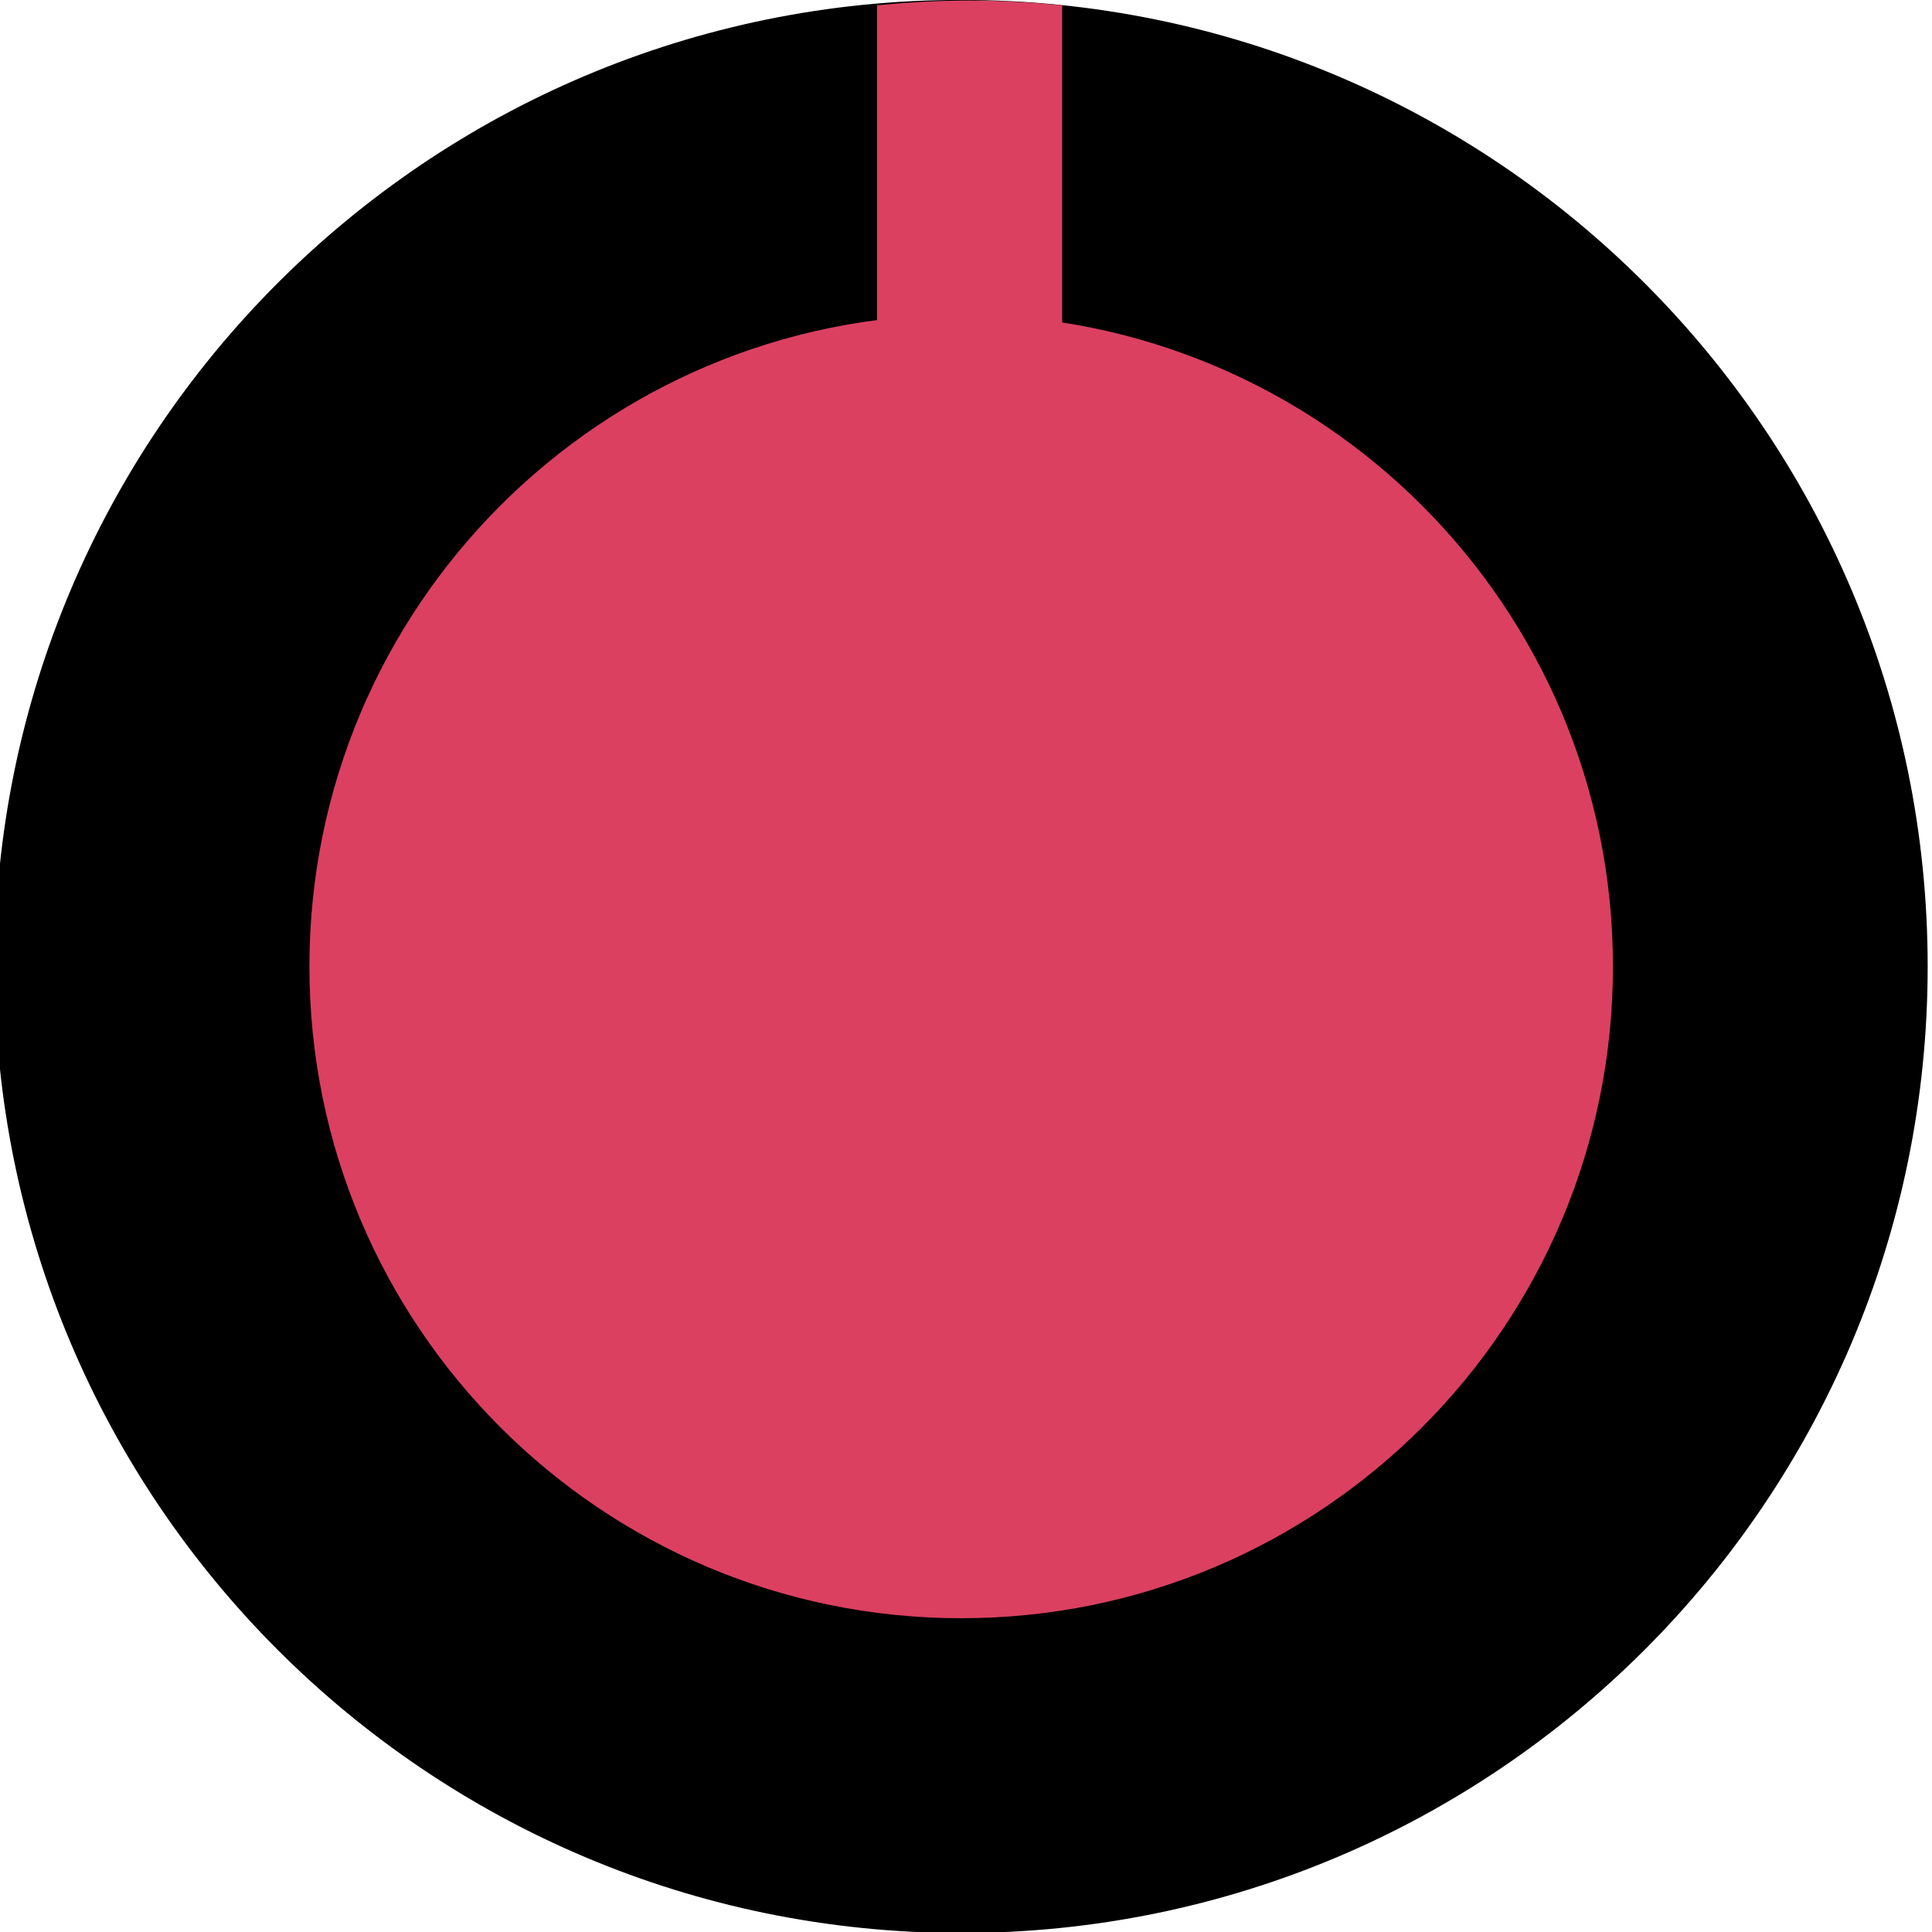 <?xml version="1.0" encoding="UTF-8"?>
<svg width="55.68" height="55.68" version="1.1" viewBox="0 0 14.733 14.733" xmlns="http://www.w3.org/2000/svg">
 <g transform="translate(-127.3 -85.22)">
  <g transform="matrix(.353 0 0 -.353 142 92.59)">
   <path d="m0 0c0-11.53-9.349-20.88-20.88-20.88-11.53 0-20.88 9.35-20.88 20.88s9.349 20.88 20.88 20.88c11.53 0 20.88-9.349 20.88-20.88" fill="#000000"/>
  </g>
  <g transform="matrix(.353 0 0 -.353 139.6 92.59)" fill="#db4061">
   <path d="m0 0c0-7.775-6.302-14.08-14.08-14.08-7.773 0-14.08 6.306-14.08 14.08 0 7.774 6.305 14.08 14.08 14.08 7.779 0 14.08-6.305 14.08-14.08" fill="#db4061"/>
  </g>
  <g transform="matrix(.353 0 0 -.353 135.4 85.26)" fill="#db4061">
   <path d="m0 0c-.659.062-1.325.102-2.001.102-.675 0-1.34-.04-1.999-.102v-7.062h4z" fill="#db4061"/>
  </g>
 </g>
</svg>
